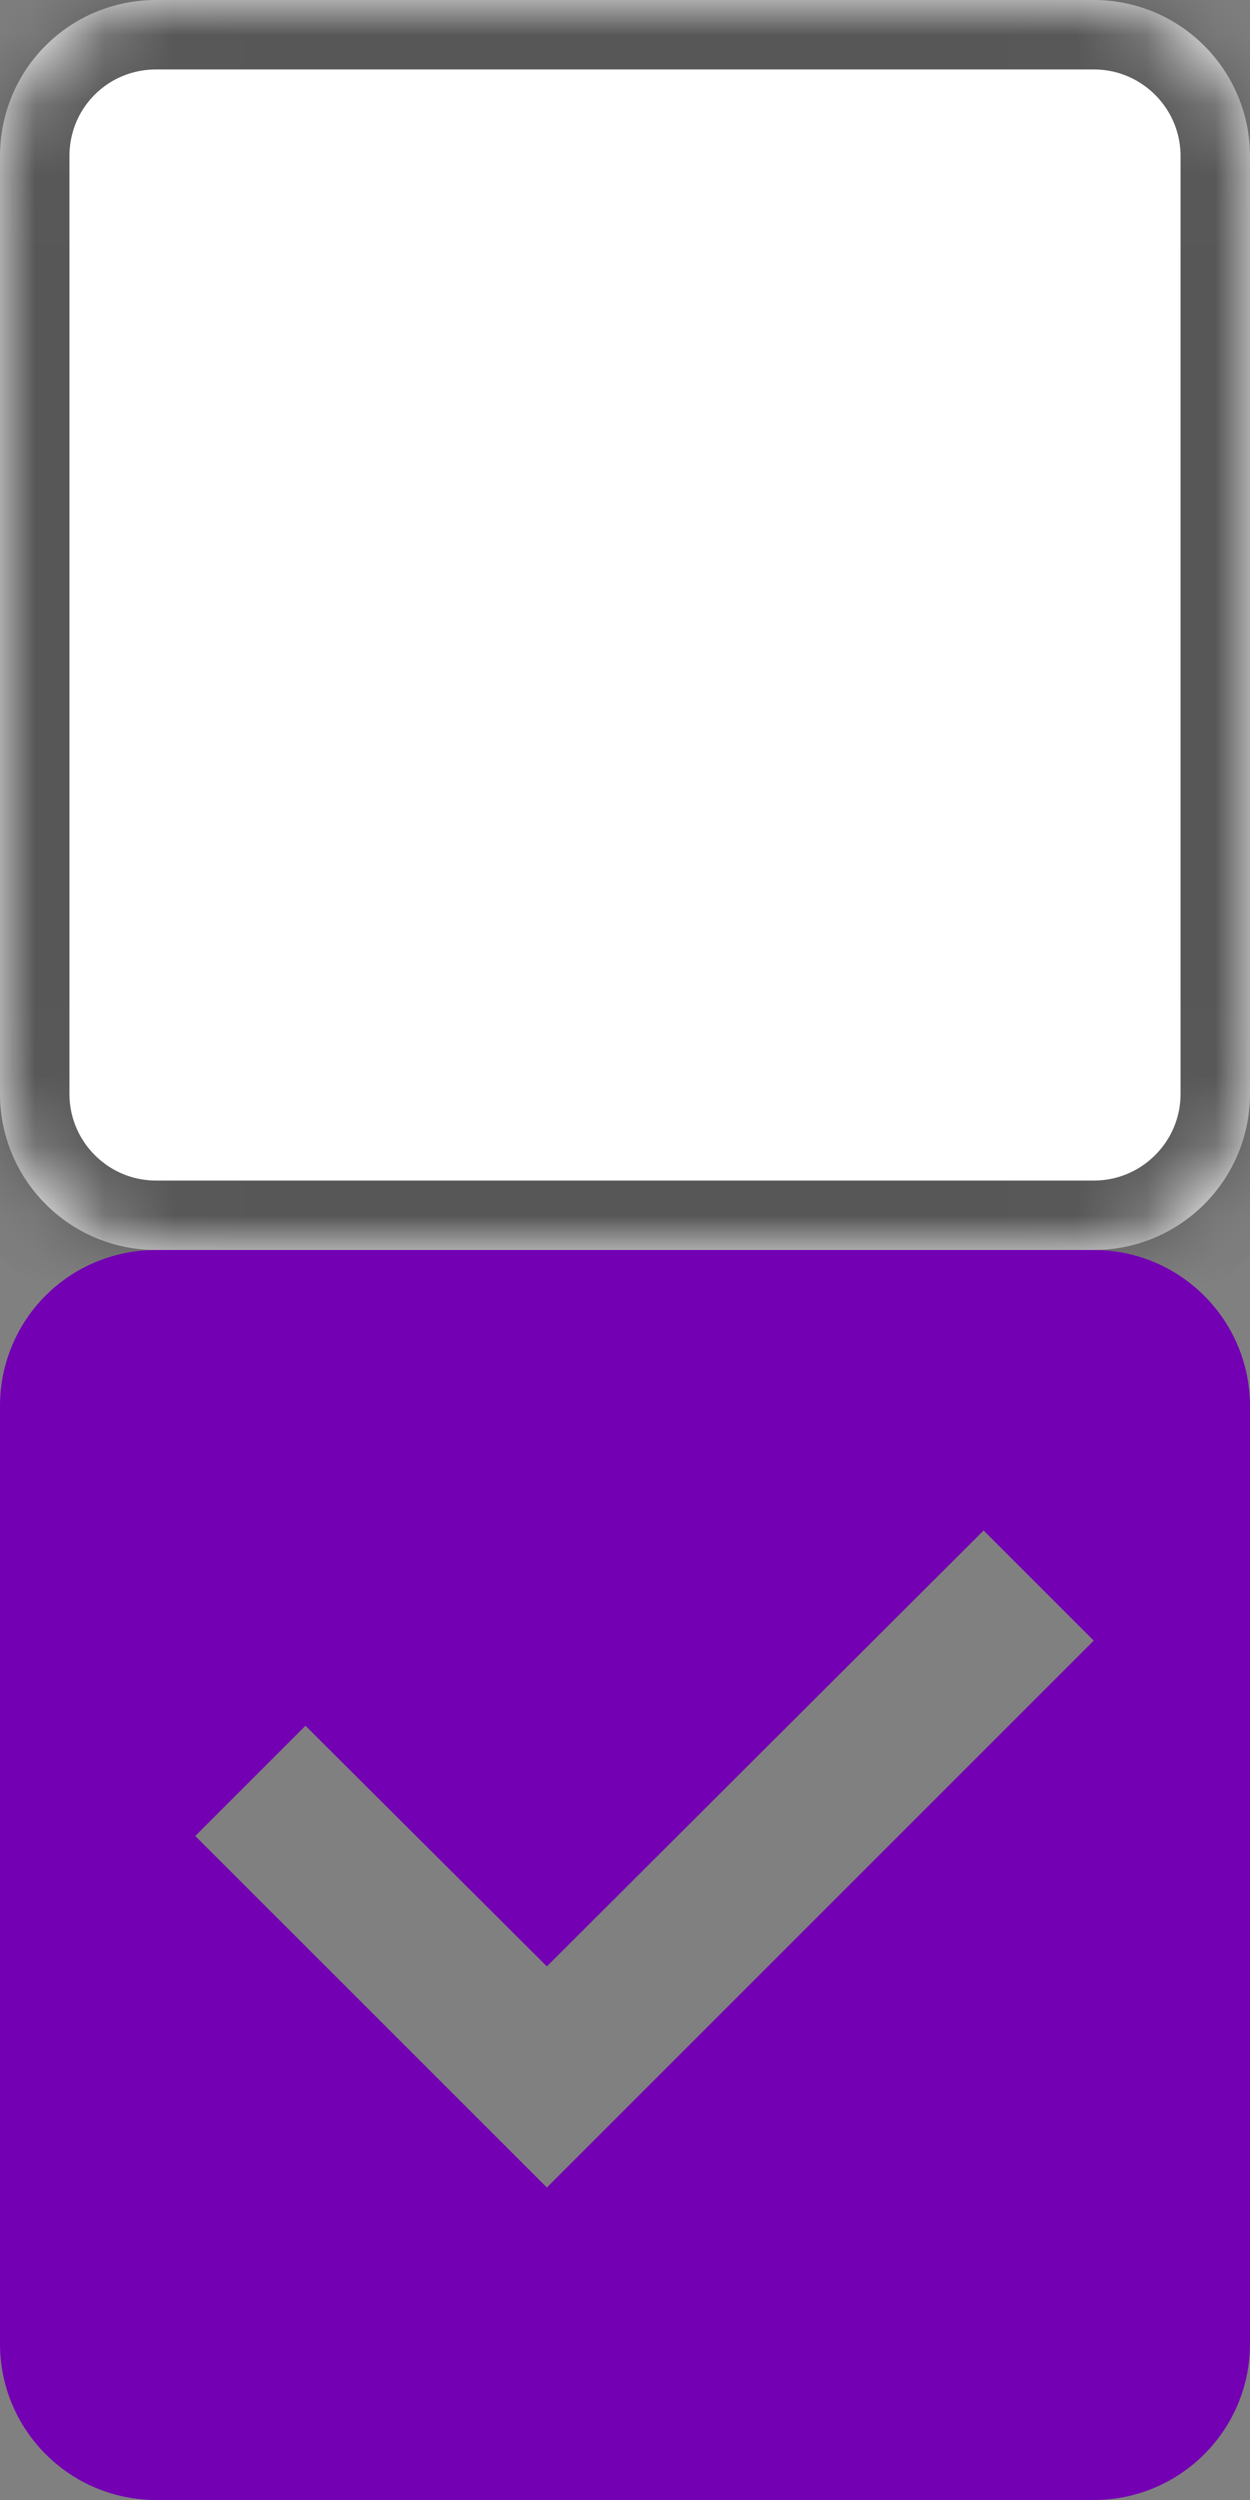 <?xml version="1.0" encoding="UTF-8"?>
<svg width="18px" height="36px" viewBox="0 0 18 36" version="1.1" xmlns="http://www.w3.org/2000/svg" xmlns:xlink="http://www.w3.org/1999/xlink" xmlns:sketch="http://www.bohemiancoding.com/sketch/ns">
    <rect x="0" y="0" width="18" height="36" fill="#808080" stroke="none"/>
    <!-- Generator: Sketch 3.4.2 (15855) - http://www.bohemiancoding.com/sketch -->
    <title>cb-checkbox</title>
    <desc>Created with Sketch.</desc>
    <defs>
        <path id="path-1" d="M18,15.75 C18,16.993 16.993,18 15.75,18 L2.25,18 C1.001,18 0,16.988 0,15.75 L0,2.25 C0,1.001 1.001,0 2.25,0 L15.75,0 C16.993,0 18,1.007 18,2.25 L18,15.75 L18,15.75 L18,15.75 Z"></path>
    </defs>
    <g id="Page-1" stroke="none" stroke-width="1" fill="none" fill-rule="evenodd" sketch:type="MSPage">
        <g id="cb-checkbox" sketch:type="MSLayerGroup">
            <g id="Custom-Preset">
                <g id="Page-2">
                    <g id="Custom-Preset">
                        <g id="Group">
                            <g id="cb-unchecked-copy">
                                <g id="mask-2" fill="#FFFFFF" sketch:type="MSShapeGroup">
                                    <path d="M18,15.75 C18,16.993 16.993,18 15.75,18 L2.25,18 C1.001,18 0,16.988 0,15.75 L0,2.25 C0,1.001 1.001,0 2.25,0 L15.75,0 C16.993,0 18,1.007 18,2.25 L18,15.75 L18,15.75 L18,15.75 Z" id="path-1"></path>
                                </g>
                                <g id="path-1"></g>
                                <g id="path-1-Clipped">
                                    <mask id="mask-2" sketch:name="path-1" fill="white">
                                        <use xlink:href="#path-1"></use>
                                    </mask>
                                    <g id="path-1"></g>
                                    <path d="M18,15.75 C18,16.993 16.993,18 15.75,18 L2.25,18 C1.001,18 0,16.988 0,15.75 L0,2.25 C0,1.001 1.001,0 2.25,0 L15.75,0 C16.993,0 18,1.007 18,2.25 L18,15.75 L18,15.75 L18,15.75 Z" id="path-1" stroke="#575757" stroke-width="2" sketch:type="MSShapeGroup" mask="url(#mask-2)"></path>
                                </g>
                            </g>
                            <g id="cb-checked-copy" transform="translate(0, 18)" fill="#7400B4" sketch:type="MSShapeGroup">
                                <path d="M18,15.75 C18,16.993 16.993,18 15.75,18 L2.25,18 C1.001,18 0,16.988 0,15.75 L0,2.25 C0,1.001 1.001,0 2.25,0 L15.75,0 C16.993,0 18,1.007 18,2.25 L18,15.75 L18,15.75 L18,15.75 Z M9.993,11.382 C11.912,9.463 15.75,5.625 15.75,5.625 L14.164,4.039 L7.875,10.316 L4.399,6.851 L2.812,8.438 L7.875,13.5 L9.993,11.382 Z" id="Shape"></path>
                            </g>
                        </g>
                    </g>
                </g>
            </g>
        </g>
    </g>
</svg>